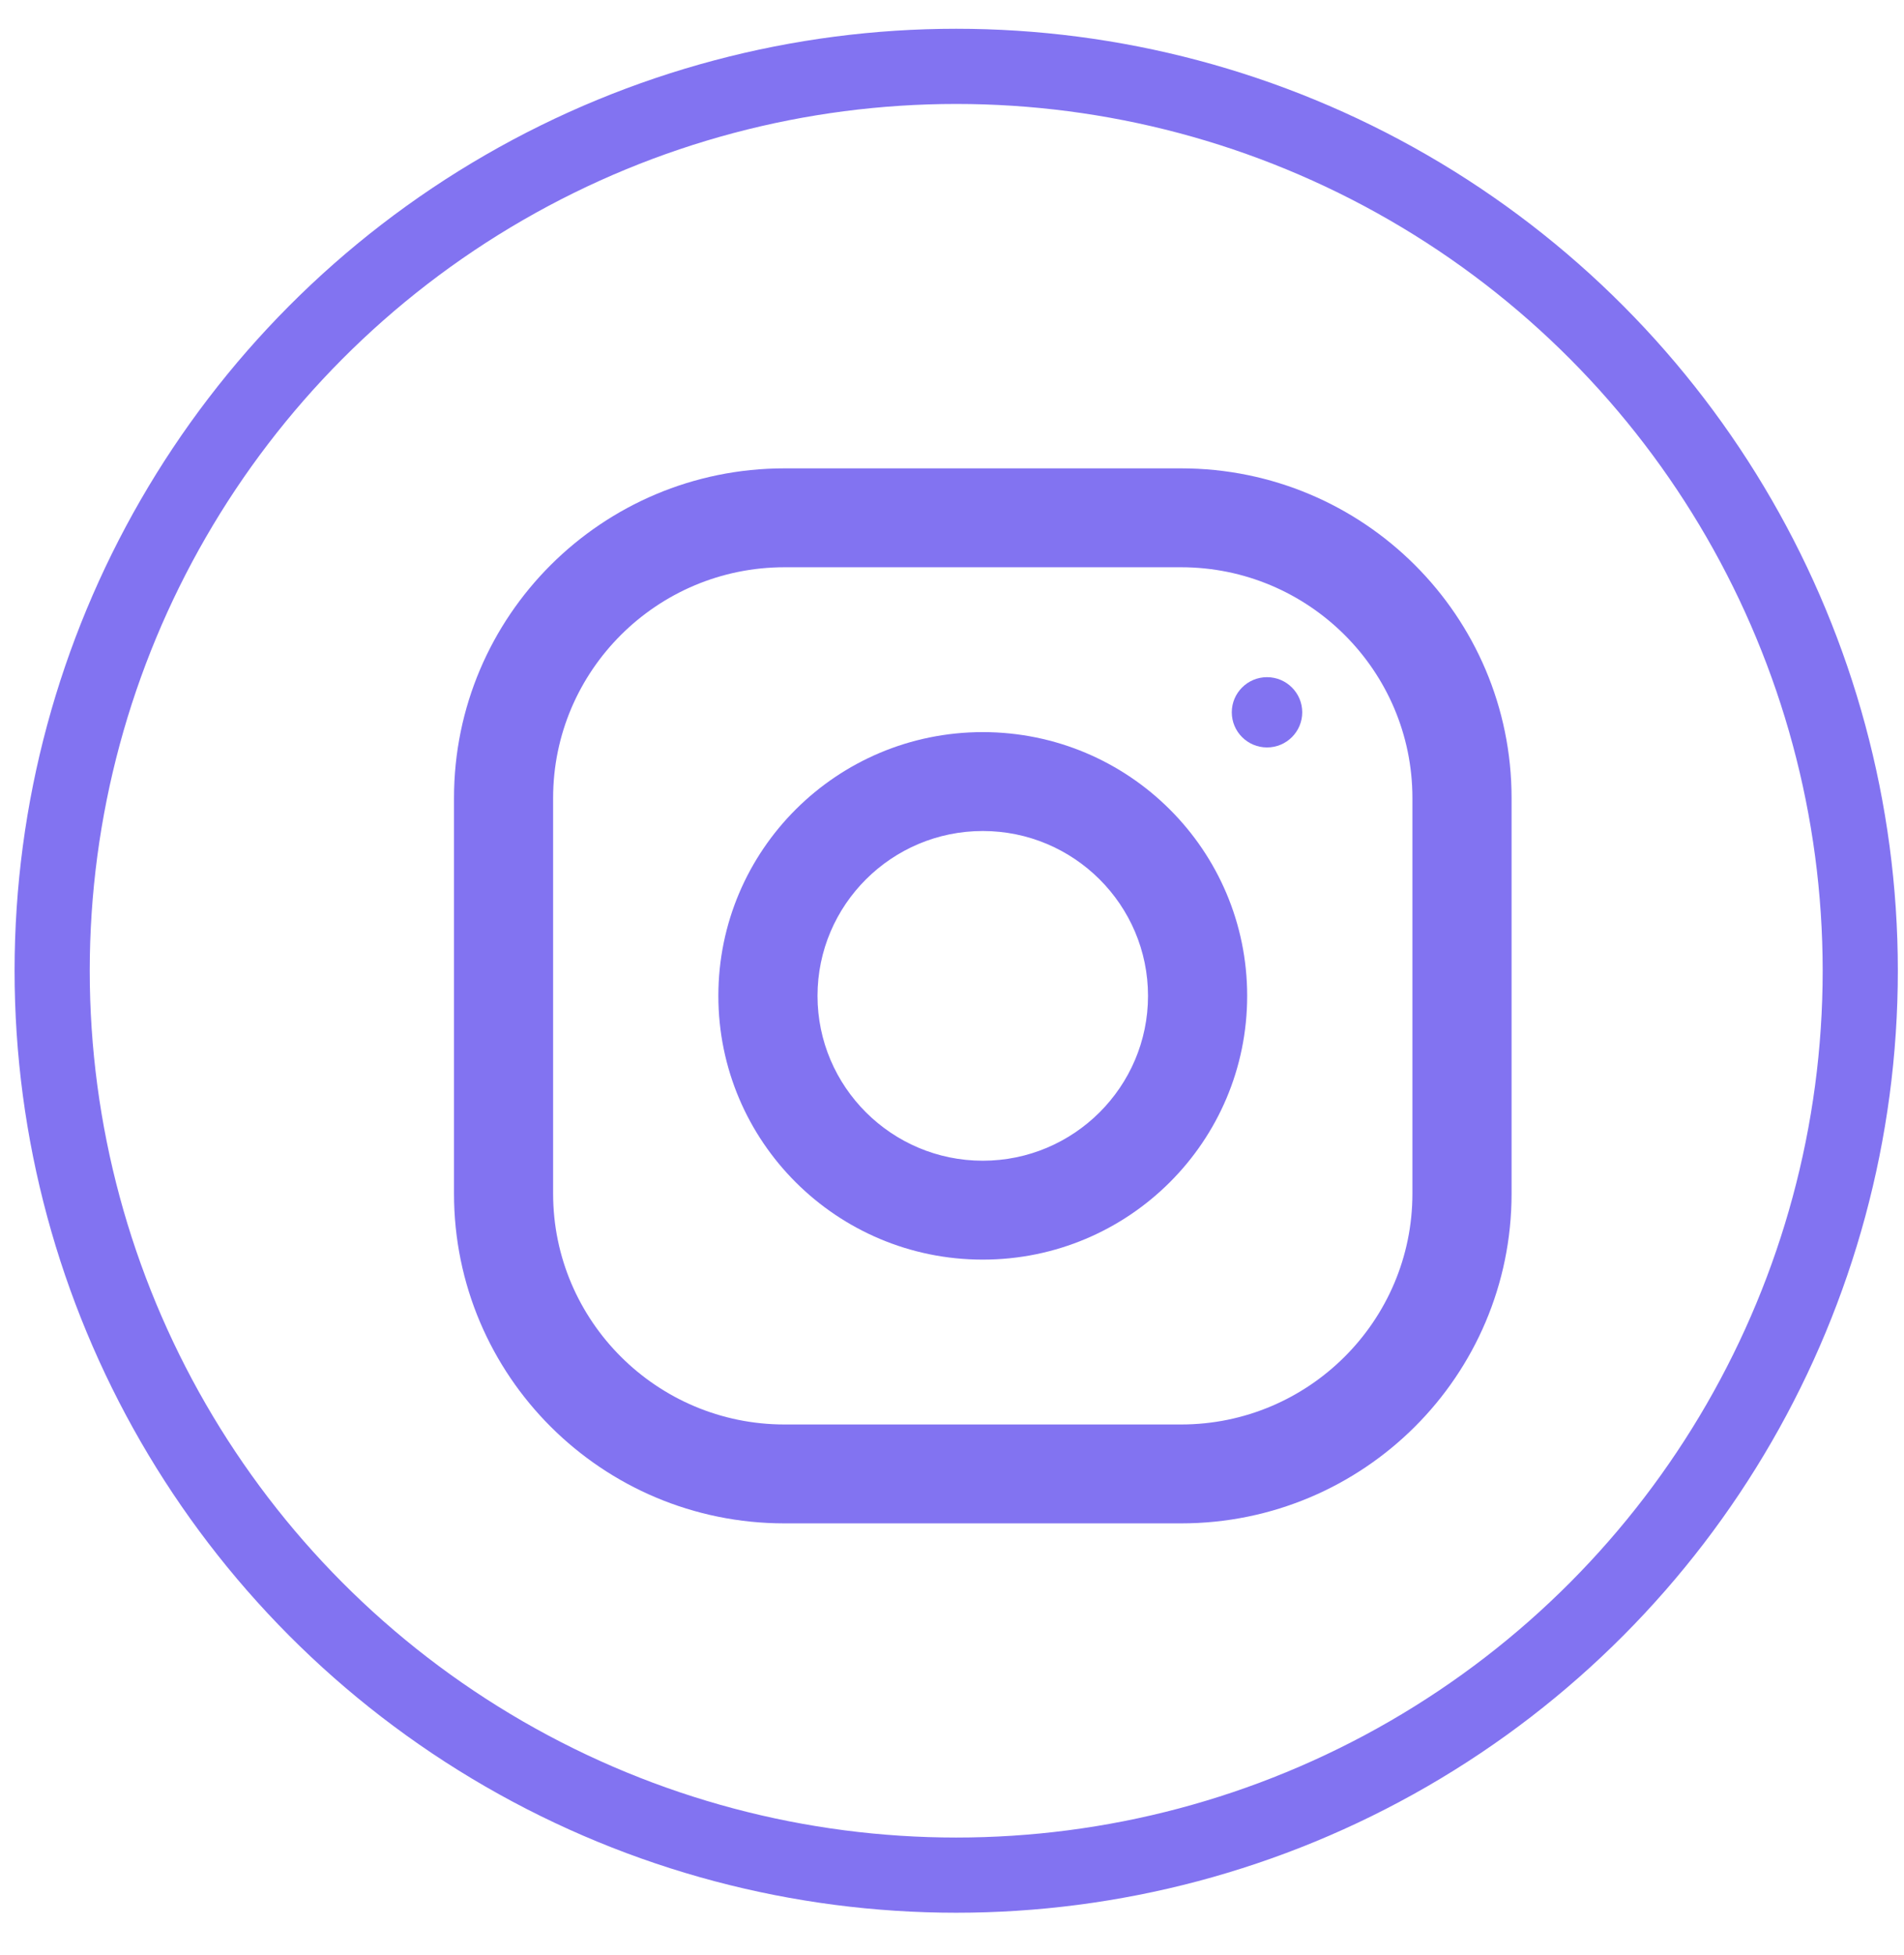 <svg width="38" height="39" viewBox="0 0 38 39" fill="none" xmlns="http://www.w3.org/2000/svg">
<circle cx="19.084" cy="19.367" r="18.043" stroke="#8273F1" stroke-width="1.5"/>
<path d="M19.614 14.606C16.7 14.606 14.337 16.962 14.337 19.868C14.337 22.774 16.7 25.13 19.614 25.13C22.528 25.13 24.891 22.774 24.891 19.868C24.891 16.962 22.528 14.606 19.614 14.606ZM19.614 23.157C17.796 23.157 16.316 21.681 16.316 19.868C16.316 18.054 17.796 16.579 19.614 16.579C21.432 16.579 22.912 18.054 22.912 19.868C22.912 21.681 21.432 23.157 19.614 23.157Z" fill="#8273F1"/>
<path d="M23.572 9.344H15.657C12.014 9.344 9.061 12.289 9.061 15.921V23.814C9.061 27.447 12.014 30.392 15.657 30.392H23.572C27.215 30.392 30.168 27.447 30.168 23.814V15.921C30.168 12.289 27.215 9.344 23.572 9.344ZM28.189 23.814C28.189 26.353 26.118 28.419 23.572 28.419H15.657C13.111 28.419 11.039 26.353 11.039 23.814V15.921C11.039 13.382 13.111 11.317 15.657 11.317H23.572C26.118 11.317 28.189 13.382 28.189 15.921V23.814Z" fill="#8273F1"/>
<path d="M25.287 14.912C25.675 14.912 25.99 14.598 25.99 14.211C25.99 13.824 25.675 13.51 25.287 13.51C24.899 13.51 24.584 13.824 24.584 14.211C24.584 14.598 24.899 14.912 25.287 14.912Z" fill="#8273F1"/>
</svg>

